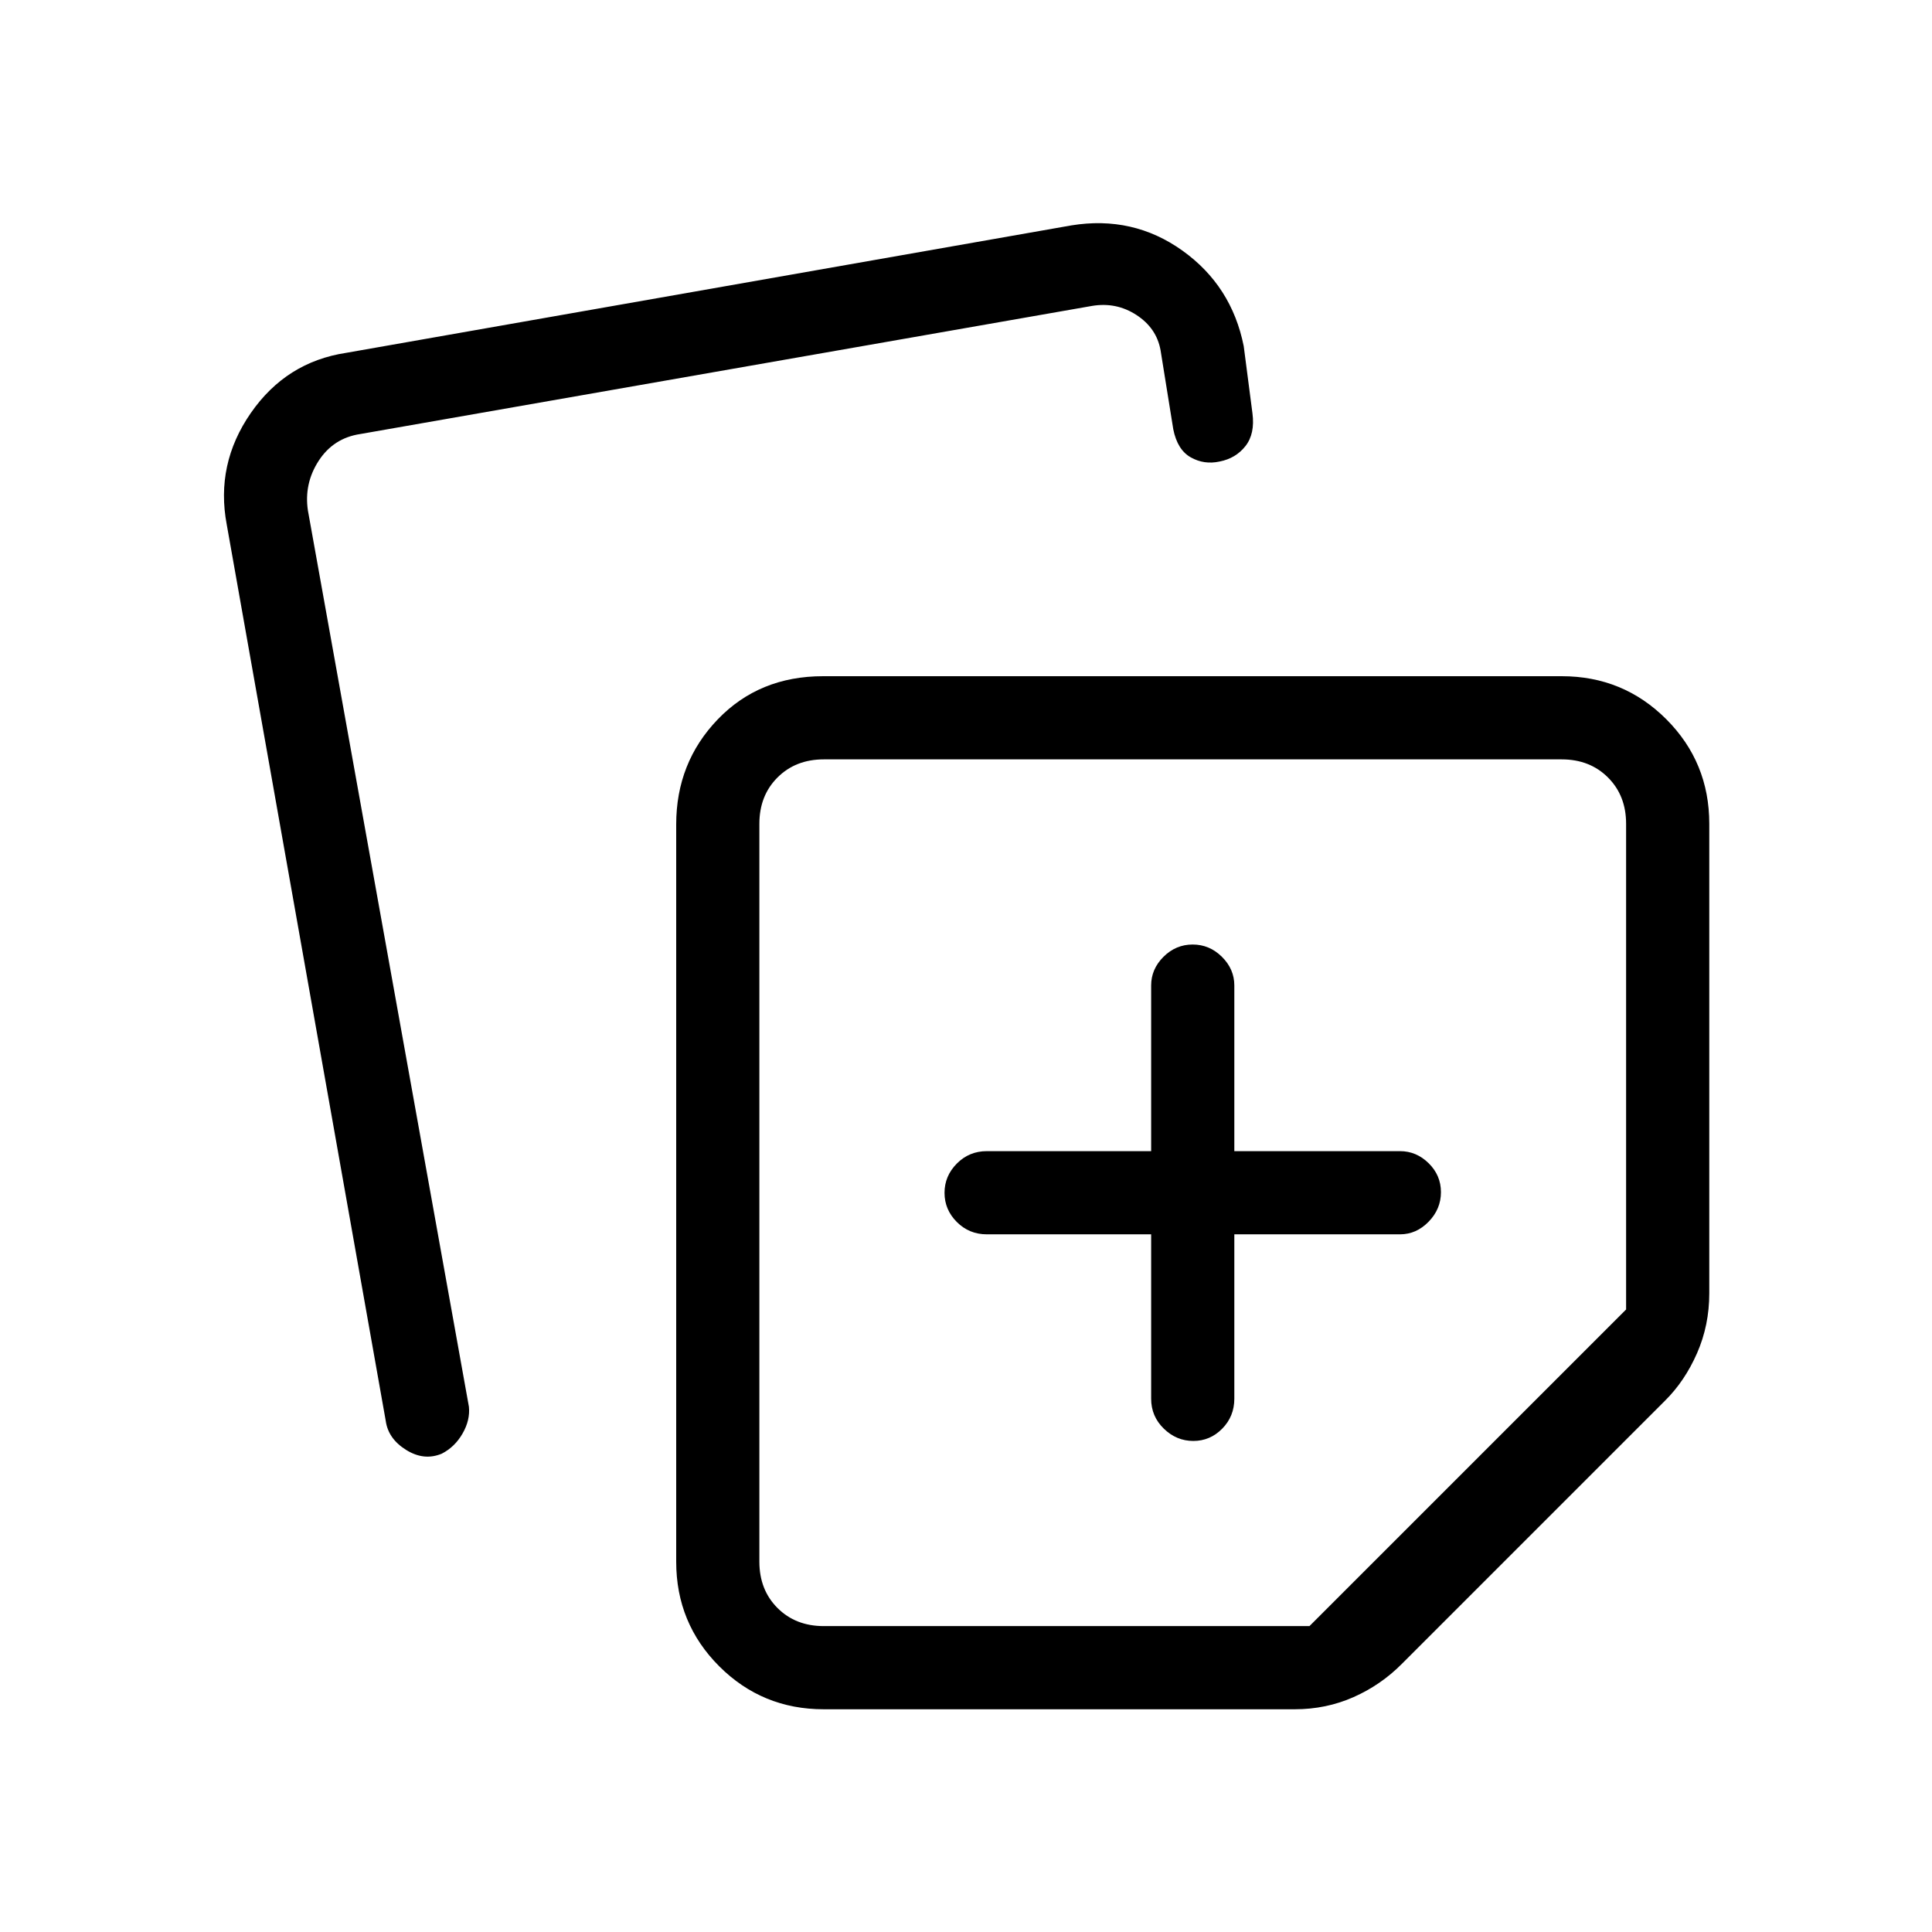 <svg xmlns="http://www.w3.org/2000/svg" height="40" viewBox="0 -960 960 960" width="40"><path d="M336-184v-366.33q0-30.73 20.63-52.2Q377.26-624 409-624h367q30.58 0 51.96 21.37 21.37 21.38 21.37 51.96v233.34q0 15.84-6.08 29.72-6.09 13.88-15.92 23.61L696.67-133.33q-10.43 10.55-24.08 16.61-13.66 6.05-29.26 6.05h-234q-30.58 0-51.96-21.37Q336-153.42 336-184ZM112.67-699.33q-5.67-30 11.94-55.42 17.6-25.41 47.39-29.92L532.33-848q30.67-5 55.17 12.5T618-788l4.33 33.33q1.34 10.22-3.48 16.33-4.82 6.11-12.85 7.67-7.67 1.67-14.31-2.07-6.64-3.74-8.69-13.93L576.67-786q-2-11-12-17.5t-22-4.5L179-744.33q-13.33 2-20.67 13.33-7.33 11.33-5.33 24.67L233-261q.67 6.67-3.17 13.33-3.83 6.67-10.33 10-8.83 3.67-17.72-1.89-8.89-5.55-10.11-14.44l-79-445.33Zm264.66 148.66V-184q0 14 9 23t23 9h241.34L808-309.33v-241.34q0-14-9-23t-23-9H409.33q-14 0-23 9t-9 23Zm215.67 183Zm-21 21V-265q0 8.77 6.29 14.88 6.28 6.12 14.66 6.12 8.38 0 14.38-6.12 6-6.11 6-14.88v-81.67h82.34q8.11 0 14.22-6.28 6.11-6.29 6.11-14.67 0-8.38-6.11-14.38t-14.22-6h-82.34v-82.33q0-8.12-6.16-14.23-6.16-6.11-14.54-6.11-8.38 0-14.51 6.11-6.12 6.11-6.12 14.23V-388h-81.67q-8.76 0-14.88 6.16-6.12 6.17-6.12 14.55t6.12 14.5q6.12 6.12 14.88 6.12H572Z"/></svg>